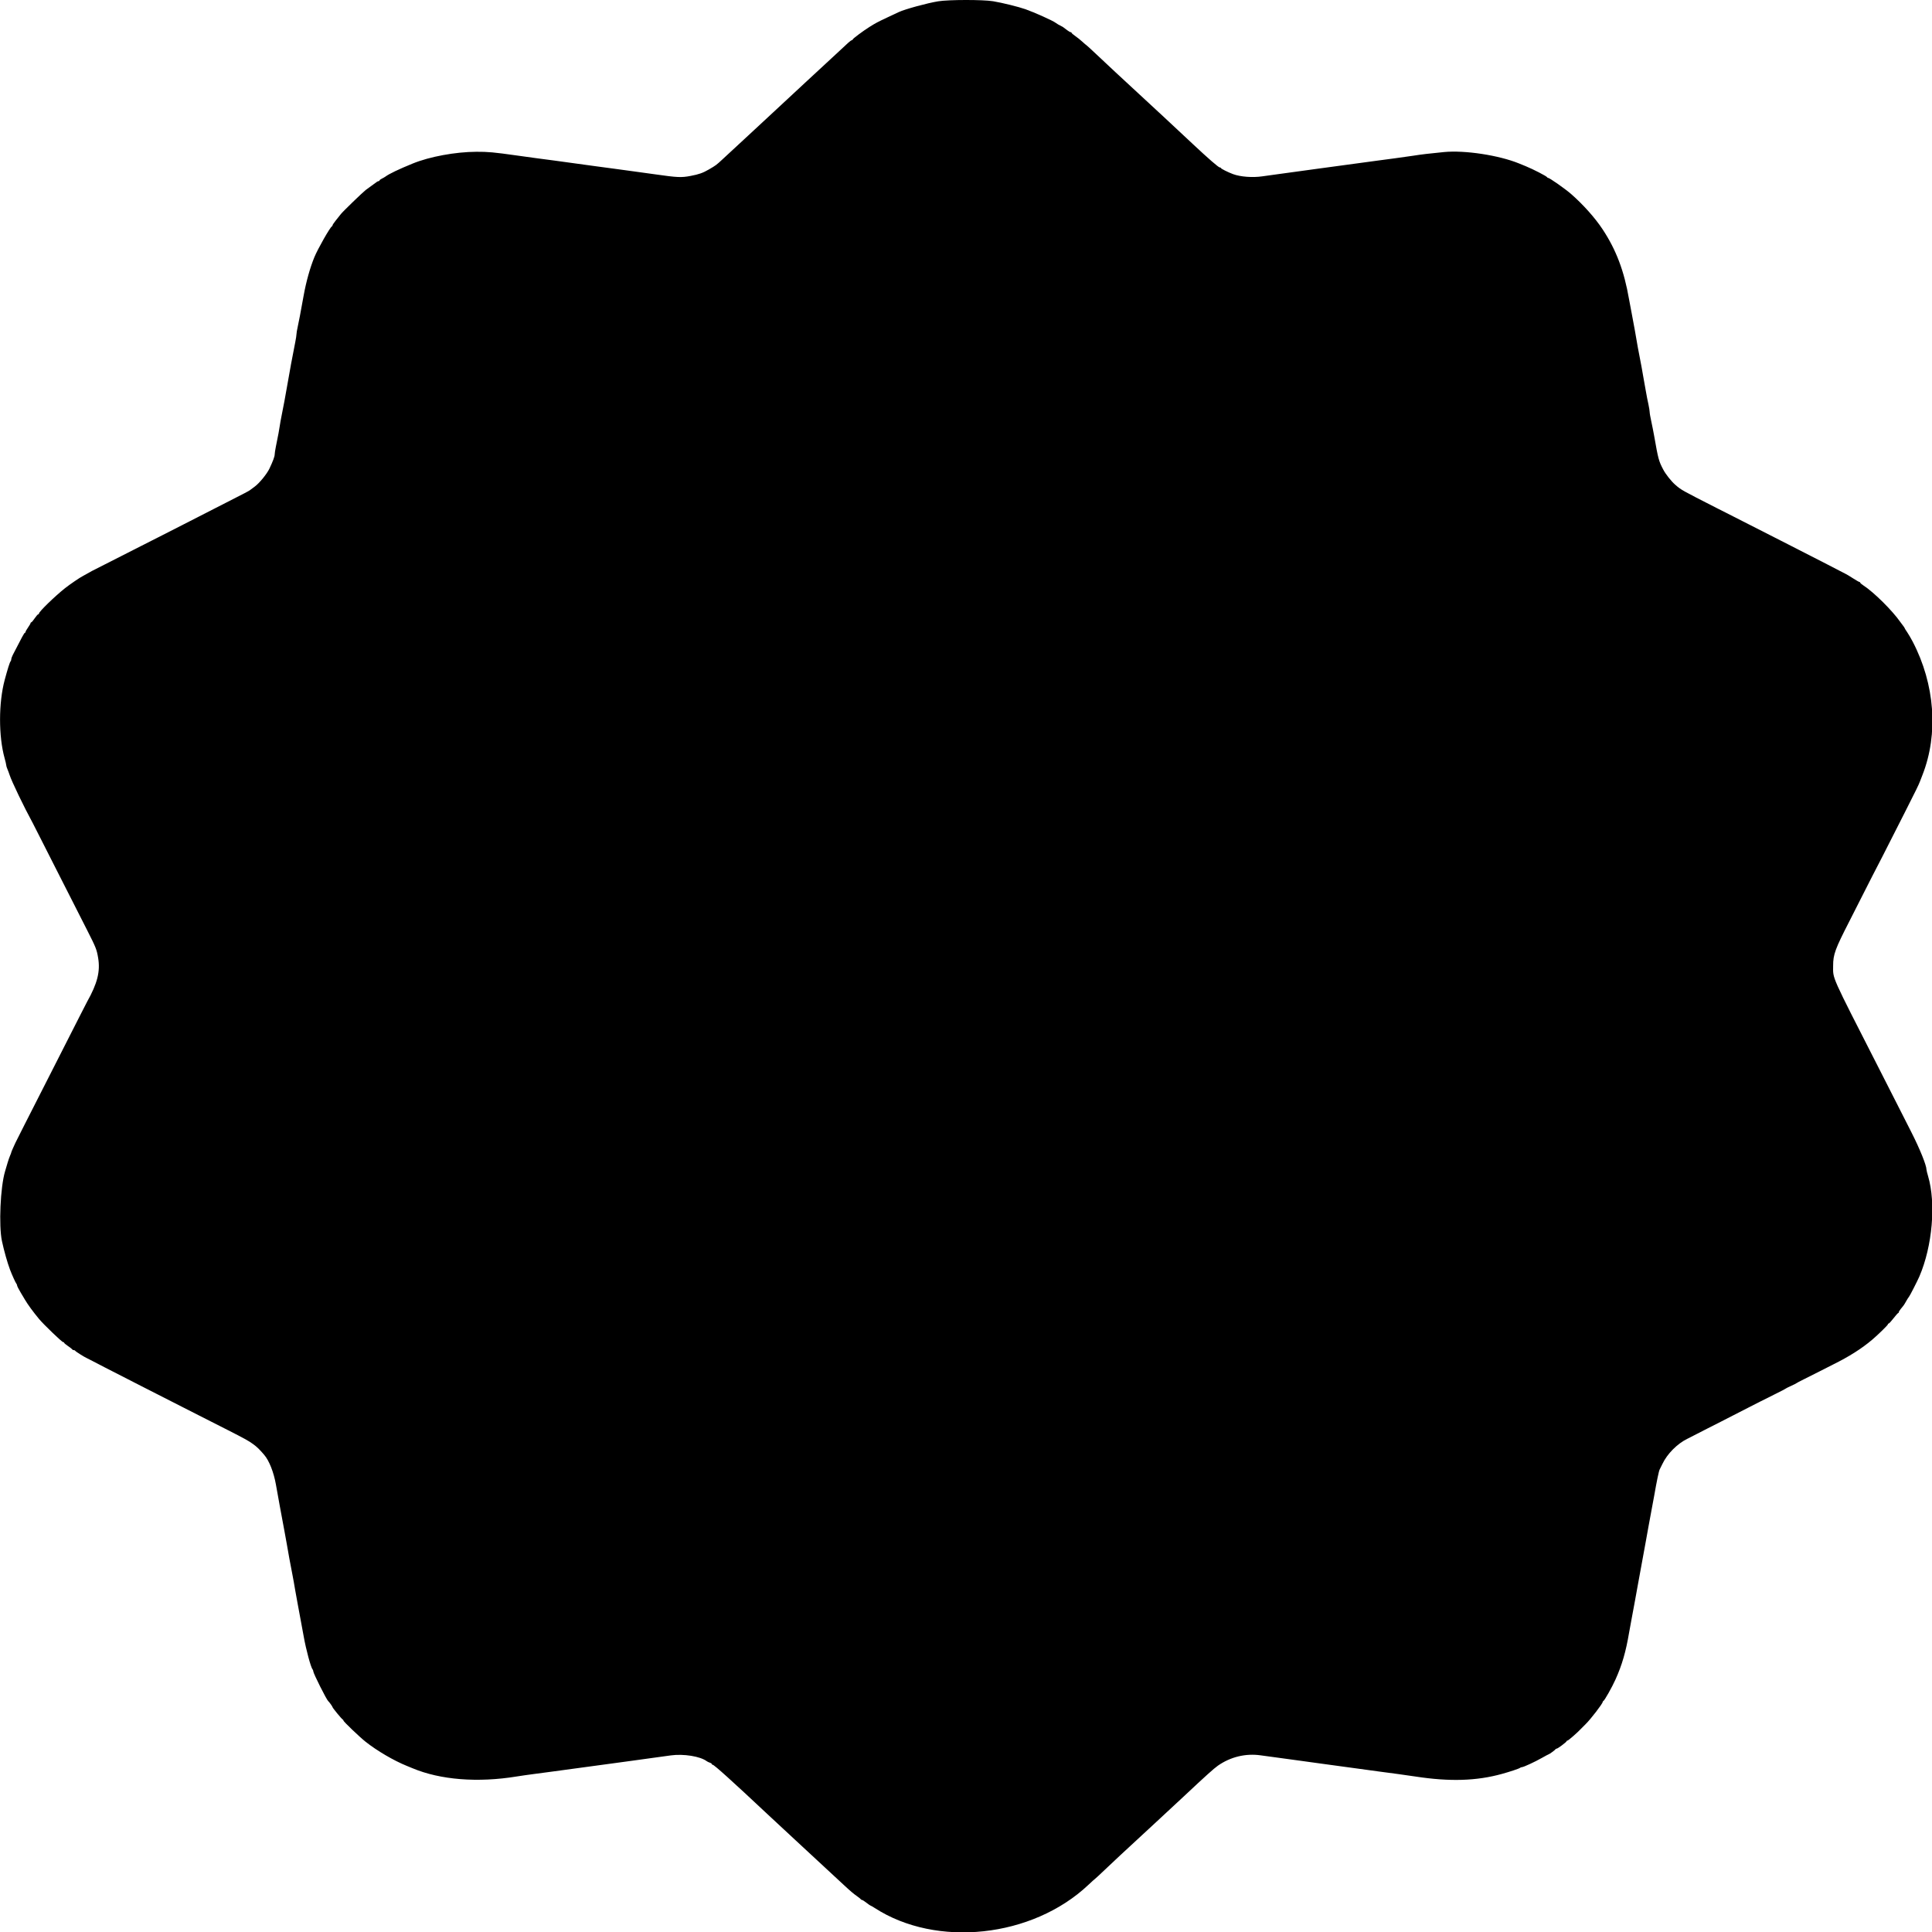 <?xml version="1.0" encoding="UTF-8" standalone="no"?>
<svg
   xmlns:dc="http://purl.org/dc/elements/1.1/"
   xmlns:cc="http://creativecommons.org/ns#"
   xmlns:rdf="http://www.w3.org/1999/02/22-rdf-syntax-ns#"
   xmlns:svg="http://www.w3.org/2000/svg"
   xmlns="http://www.w3.org/2000/svg"
   xmlns:sodipodi="http://sodipodi.sourceforge.net/DTD/sodipodi-0.dtd"
   xmlns:inkscape="http://www.inkscape.org/namespaces/inkscape"
   width="100"
   height="100"
   viewBox="0 0 100 100"
   fill="none"
   version="1.1"
   id="svg865"
   sodipodi:docname="bee-mask.svg"
   inkscape:version="0.92.5 (2060ec1f9f, 2020-04-08)">
  <defs
     id="defs869" />
  <sodipodi:namedview
     pagecolor="#ffffff"
     bordercolor="#666666"
     borderopacity="1"
     objecttolerance="10"
     gridtolerance="10"
     guidetolerance="10"
     inkscape:pageopacity="0"
     inkscape:pageshadow="2"
     inkscape:window-width="1626"
     inkscape:window-height="986"
     id="namedview867"
     showgrid="false"
     inkscape:zoom="8.44"
     inkscape:cx="16.824645"
     inkscape:cy="31.042654"
     inkscape:window-x="54"
     inkscape:window-y="27"
     inkscape:window-maximized="1"
     inkscape:current-layer="svg865" />
  <path
     d="M 48.562,0.067 C 47.994,0.159 46.84,0.475 46.52,0.625 46.437,0.664 46.163,0.793 45.913,0.91 45.434,1.135 45.319,1.196 45.001,1.396 c -0.329,0.207 -0.869,0.61 -0.869,0.649 0,0.02 -0.019,0.036 -0.042,0.036 -0.023,0 -0.108,0.061 -0.189,0.136 C 43.822,2.291 43.523,2.568 43.238,2.832 42.954,3.095 42.255,3.742 41.685,4.269 41.115,4.797 40.449,5.415 40.204,5.645 39.959,5.874 39.292,6.493 38.722,7.02 38.152,7.547 37.554,8.1 37.394,8.249 37.074,8.546 37.06,8.556 36.69,8.772 36.379,8.952 36.179,9.023 35.752,9.104 35.26,9.198 35.075,9.189 33.885,9.02 33.658,8.988 33.179,8.922 32.821,8.873 32.463,8.825 31.984,8.759 31.757,8.728 31.53,8.696 31.11,8.64 30.824,8.603 30.537,8.566 30.058,8.501 29.76,8.457 29.461,8.413 28.983,8.348 28.696,8.311 28.028,8.225 27.454,8.148 26.72,8.044 c -1.147,-0.162 -1.462,-0.191 -2.062,-0.188 -1.087,0.005 -2.422,0.251 -3.3,0.61 -0.725,0.296 -1.219,0.533 -1.411,0.676 -0.036,0.027 -0.119,0.074 -0.184,0.106 -0.066,0.031 -0.119,0.073 -0.119,0.092 0,0.019 -0.02,0.035 -0.045,0.035 -0.025,0 -0.069,0.019 -0.098,0.043 -0.029,0.024 -0.151,0.113 -0.272,0.198 -0.121,0.085 -0.256,0.183 -0.299,0.218 -0.176,0.138 -1.184,1.114 -1.284,1.243 -0.059,0.076 -0.181,0.229 -0.27,0.34 -0.089,0.11 -0.163,0.22 -0.163,0.243 0,0.024 -0.015,0.049 -0.033,0.057 -0.092,0.039 -0.73,1.161 -0.909,1.597 -0.222,0.542 -0.424,1.263 -0.553,1.979 -0.171,0.946 -0.253,1.378 -0.31,1.631 -0.034,0.152 -0.062,0.321 -0.062,0.374 0,0.054 -0.028,0.238 -0.063,0.411 -0.138,0.685 -0.297,1.546 -0.436,2.355 -0.086,0.499 -0.163,0.911 -0.265,1.417 -0.042,0.206 -0.089,0.469 -0.105,0.584 -0.029,0.203 -0.07,0.425 -0.198,1.054 -0.034,0.167 -0.062,0.351 -0.062,0.409 0,0.103 -0.089,0.341 -0.27,0.726 -0.13,0.276 -0.525,0.759 -0.761,0.931 -0.113,0.083 -0.228,0.168 -0.255,0.19 -0.047,0.038 -0.314,0.178 -1.21,0.633 -0.215,0.109 -0.498,0.254 -0.63,0.322 -0.489,0.251 -0.858,0.44 -1.259,0.644 -0.512,0.261 -1.119,0.57 -1.433,0.731 -0.131,0.067 -0.366,0.186 -0.521,0.264 -0.155,0.078 -0.331,0.168 -0.391,0.199 -0.06,0.032 -0.146,0.075 -0.192,0.097 -0.046,0.022 -0.232,0.116 -0.412,0.209 -0.181,0.093 -0.466,0.238 -0.633,0.322 -0.489,0.247 -1.333,0.676 -1.498,0.761 -0.084,0.043 -0.211,0.115 -0.282,0.158 -0.072,0.044 -0.16,0.093 -0.196,0.109 -0.112,0.05 -0.673,0.433 -0.906,0.618 -0.527,0.418 -1.351,1.218 -1.351,1.312 0,0.023 -0.018,0.042 -0.041,0.042 -0.022,0 -0.103,0.094 -0.181,0.208 -0.077,0.115 -0.157,0.208 -0.177,0.208 -0.02,0 -0.036,0.018 -0.036,0.04 0,0.022 -0.059,0.123 -0.13,0.225 -0.072,0.102 -0.13,0.206 -0.13,0.231 0,0.025 -0.016,0.046 -0.036,0.046 -0.03,0 -0.162,0.241 -0.621,1.139 -0.045,0.088 -0.082,0.192 -0.082,0.231 0,0.039 -0.017,0.089 -0.038,0.111 -0.04,0.041 -0.149,0.388 -0.302,0.956 -0.319,1.185 -0.321,2.92 -0.005,4.052 0.046,0.166 0.084,0.329 0.084,0.363 0,0.034 0.027,0.124 0.06,0.199 0.033,0.075 0.084,0.212 0.113,0.303 0.106,0.333 0.748,1.666 1.203,2.5 0.025,0.046 0.201,0.393 0.392,0.771 0.191,0.378 0.523,1.034 0.74,1.459 0.357,0.699 0.782,1.536 1.683,3.313 0.455,0.897 0.493,0.994 0.566,1.428 0.118,0.706 -0.036,1.318 -0.576,2.281 -0.026,0.046 -0.203,0.393 -0.395,0.771 -0.456,0.902 -1.094,2.158 -1.726,3.396 -0.916,1.798 -1.547,3.041 -1.585,3.126 -0.021,0.046 -0.078,0.171 -0.127,0.279 -0.049,0.107 -0.089,0.208 -0.089,0.223 0,0.015 -0.026,0.086 -0.059,0.159 -0.032,0.072 -0.089,0.234 -0.126,0.36 -0.037,0.126 -0.099,0.333 -0.136,0.46 -0.242,0.814 -0.33,2.808 -0.16,3.603 0.106,0.496 0.283,1.125 0.417,1.479 0.1,0.265 0.291,0.687 0.33,0.727 0.021,0.022 0.038,0.065 0.038,0.095 0,0.03 0.081,0.191 0.18,0.356 0.099,0.165 0.202,0.338 0.229,0.384 0.152,0.257 0.409,0.608 0.733,1 0.224,0.271 1.177,1.186 1.236,1.187 0.03,3e-4 0.054,0.016 0.054,0.035 0,0.019 0.093,0.098 0.206,0.175 0.114,0.077 0.213,0.156 0.221,0.174 0.008,0.018 0.041,0.033 0.072,0.033 0.032,0 0.064,0.014 0.072,0.031 0.018,0.038 0.483,0.332 0.614,0.388 0.052,0.022 0.183,0.089 0.291,0.148 0.107,0.059 0.41,0.216 0.673,0.349 0.776,0.393 1.134,0.576 2.019,1.033 0.155,0.08 0.478,0.244 0.717,0.365 0.516,0.26 0.883,0.447 1.324,0.674 0.179,0.092 0.531,0.271 0.782,0.398 0.414,0.209 0.75,0.379 1.498,0.76 0.873,0.445 1.066,0.552 1.285,0.712 0.221,0.162 0.319,0.257 0.582,0.562 0.258,0.298 0.496,0.903 0.608,1.538 0.103,0.587 0.296,1.641 0.435,2.375 0.033,0.172 0.089,0.481 0.125,0.688 0.036,0.206 0.098,0.553 0.136,0.771 0.038,0.218 0.101,0.546 0.139,0.729 0.038,0.183 0.076,0.39 0.086,0.458 0.009,0.069 0.045,0.275 0.079,0.459 0.034,0.183 0.093,0.511 0.132,0.729 0.038,0.218 0.106,0.584 0.151,0.813 0.044,0.229 0.114,0.604 0.154,0.834 0.119,0.677 0.371,1.614 0.459,1.706 0.021,0.022 0.038,0.07 0.038,0.106 0,0.104 0.692,1.482 0.773,1.541 0.044,0.032 0.225,0.285 0.225,0.315 0,0.039 0.48,0.622 0.525,0.637 0.021,0.008 0.039,0.034 0.039,0.058 0,0.05 0.837,0.85 1.145,1.094 0.593,0.469 1.458,0.976 2.133,1.249 0.072,0.029 0.206,0.084 0.299,0.123 1.443,0.603 3.371,0.755 5.392,0.425 0.213,-0.035 0.623,-0.093 0.909,-0.13 0.287,-0.036 0.707,-0.092 0.934,-0.124 0.672,-0.094 2.102,-0.288 3.083,-0.418 0.275,-0.036 0.753,-0.102 1.064,-0.145 0.31,-0.044 0.769,-0.107 1.02,-0.141 0.251,-0.034 0.686,-0.094 0.967,-0.133 0.657,-0.091 1.524,0.049 1.855,0.299 0.036,0.027 0.109,0.062 0.163,0.078 0.054,0.016 0.098,0.046 0.098,0.067 0,0.021 0.021,0.039 0.045,0.039 0.076,0 1.004,0.837 2.821,2.542 0.281,0.263 0.977,0.91 1.547,1.437 0.931,0.861 1.333,1.233 2.384,2.209 0.399,0.37 0.522,0.475 0.737,0.627 0.096,0.068 0.18,0.137 0.188,0.154 0.008,0.017 0.034,0.031 0.058,0.031 0.024,0 0.127,0.066 0.229,0.146 0.102,0.08 0.197,0.146 0.211,0.146 0.015,0 0.111,0.055 0.214,0.122 3.201,2.074 8.161,1.538 11.058,-1.194 0.176,-0.167 0.328,-0.303 0.336,-0.303 0.008,0 0.246,-0.22 0.529,-0.49 0.519,-0.494 0.705,-0.667 2.588,-2.406 0.571,-0.527 1.237,-1.146 1.481,-1.375 1.125,-1.056 1.562,-1.449 1.771,-1.596 0.656,-0.458 1.438,-0.647 2.216,-0.536 0.243,0.035 0.677,0.093 0.963,0.131 0.286,0.037 0.775,0.104 1.085,0.148 0.31,0.044 0.789,0.11 1.064,0.147 0.99,0.132 1.421,0.191 1.976,0.269 0.31,0.043 0.784,0.108 1.053,0.144 0.269,0.036 0.708,0.094 0.977,0.13 0.269,0.036 0.673,0.093 0.898,0.128 1.765,0.271 3.155,0.229 4.475,-0.137 0.417,-0.115 0.889,-0.273 0.931,-0.311 0.023,-0.02 0.066,-0.037 0.097,-0.037 0.084,0 0.67,-0.271 1.04,-0.481 0.18,-0.102 0.337,-0.186 0.348,-0.186 0.032,0 0.339,-0.225 0.355,-0.261 0.008,-0.017 0.034,-0.031 0.058,-0.031 0.056,0 0.514,-0.343 0.514,-0.385 0,-0.018 0.021,-0.032 0.046,-0.032 0.044,0 0.515,-0.412 0.709,-0.62 0.051,-0.054 0.155,-0.161 0.234,-0.236 0.255,-0.247 0.879,-1.059 0.879,-1.143 0,-0.02 0.015,-0.043 0.035,-0.05 0.06,-0.024 0.449,-0.714 0.63,-1.118 0.34,-0.756 0.535,-1.433 0.705,-2.438 0.038,-0.229 0.106,-0.595 0.149,-0.813 0.044,-0.218 0.112,-0.583 0.151,-0.812 0.04,-0.229 0.099,-0.557 0.132,-0.729 0.077,-0.402 0.216,-1.163 0.305,-1.667 0.038,-0.218 0.097,-0.537 0.13,-0.709 0.033,-0.172 0.091,-0.5 0.131,-0.729 0.039,-0.229 0.106,-0.595 0.15,-0.812 0.043,-0.218 0.112,-0.584 0.151,-0.813 0.127,-0.731 0.239,-1.271 0.281,-1.345 0.022,-0.04 0.085,-0.166 0.139,-0.28 0.247,-0.525 0.775,-1.057 1.298,-1.309 0.107,-0.052 0.332,-0.166 0.499,-0.255 0.167,-0.088 0.421,-0.218 0.565,-0.29 0.143,-0.071 0.436,-0.22 0.651,-0.33 1.038,-0.534 1.234,-0.634 1.476,-0.756 0.143,-0.072 0.394,-0.199 0.557,-0.284 0.163,-0.084 0.525,-0.265 0.803,-0.402 0.279,-0.137 0.516,-0.26 0.528,-0.275 0.012,-0.014 0.139,-0.078 0.282,-0.142 0.143,-0.064 0.27,-0.128 0.282,-0.142 0.012,-0.014 0.188,-0.106 0.391,-0.206 0.203,-0.099 0.565,-0.281 0.803,-0.404 0.239,-0.123 0.551,-0.282 0.695,-0.353 0.84,-0.416 1.485,-0.825 2.035,-1.291 0.299,-0.253 0.809,-0.752 0.809,-0.791 0,-0.024 0.018,-0.043 0.041,-0.043 0.022,0 0.135,-0.122 0.249,-0.271 0.115,-0.149 0.224,-0.271 0.241,-0.271 0.018,0 0.033,-0.021 0.033,-0.046 0,-0.025 0.049,-0.105 0.109,-0.177 0.158,-0.189 0.163,-0.196 0.279,-0.402 0.058,-0.103 0.118,-0.197 0.133,-0.208 0.033,-0.024 0.439,-0.818 0.545,-1.063 0.674,-1.568 0.866,-3.786 0.449,-5.193 -0.045,-0.151 -0.082,-0.302 -0.082,-0.334 0,-0.222 -0.344,-1.075 -0.78,-1.933 -0.186,-0.367 -0.524,-1.032 -0.751,-1.479 -0.227,-0.447 -0.647,-1.272 -0.933,-1.834 -2.522,-4.944 -2.369,-4.602 -2.368,-5.313 0.001,-0.581 0.102,-0.855 0.838,-2.292 0.235,-0.458 0.588,-1.152 0.783,-1.542 0.196,-0.39 0.377,-0.746 0.402,-0.792 0.101,-0.181 0.724,-1.403 1.681,-3.292 0.597,-1.18 0.72,-1.43 0.794,-1.625 0.035,-0.092 0.093,-0.242 0.129,-0.334 0.832,-2.126 0.642,-4.69 -0.511,-6.897 -0.09,-0.172 -0.22,-0.393 -0.288,-0.492 -0.069,-0.099 -0.125,-0.19 -0.125,-0.202 0,-0.013 -0.034,-0.066 -0.076,-0.118 -0.042,-0.053 -0.105,-0.138 -0.141,-0.189 -0.416,-0.599 -1.379,-1.554 -1.921,-1.905 -0.089,-0.058 -0.163,-0.122 -0.163,-0.142 0,-0.02 -0.018,-0.036 -0.04,-0.036 -0.022,0 -0.173,-0.086 -0.337,-0.192 -0.163,-0.106 -0.336,-0.209 -0.384,-0.23 -0.048,-0.021 -0.175,-0.086 -0.282,-0.145 -0.107,-0.059 -0.41,-0.216 -0.673,-0.349 -0.776,-0.393 -1.134,-0.576 -2.019,-1.033 -0.155,-0.08 -0.478,-0.244 -0.717,-0.365 -0.516,-0.26 -0.883,-0.447 -1.324,-0.674 -0.179,-0.092 -0.531,-0.271 -0.782,-0.398 -0.251,-0.126 -0.632,-0.319 -0.847,-0.429 -1.85,-0.942 -1.86,-0.947 -2.172,-1.22 -0.205,-0.18 -0.492,-0.542 -0.616,-0.778 -0.236,-0.449 -0.261,-0.542 -0.473,-1.75 -0.036,-0.206 -0.104,-0.547 -0.15,-0.758 -0.046,-0.21 -0.084,-0.426 -0.083,-0.479 2e-4,-0.053 -0.028,-0.228 -0.062,-0.388 C 85.287,20.778 85.225,20.459 85.186,20.23 85.146,20.001 85.088,19.672 85.056,19.5 85.024,19.329 84.987,19.113 84.972,19.021 84.957,18.93 84.918,18.723 84.885,18.563 84.822,18.261 84.743,17.824 84.621,17.104 84.582,16.875 84.514,16.509 84.47,16.292 84.425,16.074 84.357,15.708 84.317,15.479 84.066,14.025 83.653,12.933 82.953,11.873 82.56,11.277 81.941,10.584 81.316,10.038 81.014,9.775 80.206,9.208 80.133,9.208 80.111,9.208 80.086,9.192 80.078,9.173 80.056,9.12 79.36,8.761 78.978,8.605 78.906,8.576 78.75,8.512 78.631,8.463 77.586,8.036 75.818,7.766 74.745,7.87 c -0.76,0.074 -1.175,0.123 -1.585,0.188 -0.215,0.034 -0.625,0.092 -0.912,0.129 -0.286,0.036 -0.707,0.093 -0.933,0.124 -0.672,0.094 -2.102,0.288 -3.083,0.418 -0.275,0.036 -0.753,0.102 -1.064,0.146 -0.31,0.044 -0.789,0.109 -1.064,0.146 -0.275,0.036 -0.619,0.084 -0.765,0.106 C 64.836,9.201 64.205,9.154 63.824,9.013 63.561,8.916 63.195,8.732 63.194,8.697 c 0,-0.017 -0.027,-0.031 -0.06,-0.031 -0.063,0 -0.588,-0.456 -1.387,-1.204 C 60.386,6.187 60.5,6.293 57.749,3.749 57.465,3.485 57.009,3.058 56.736,2.8 56.464,2.543 56.234,2.332 56.225,2.332 c -0.008,0 -0.096,-0.075 -0.195,-0.166 C 55.931,2.074 55.764,1.94 55.658,1.867 55.552,1.794 55.465,1.719 55.465,1.7 c 0,-0.019 -0.022,-0.035 -0.048,-0.035 -0.026,0 -0.11,-0.047 -0.185,-0.105 C 55.016,1.394 55.013,1.391 54.944,1.359 54.832,1.306 54.696,1.226 54.634,1.177 54.502,1.073 53.544,0.642 53.077,0.477 52.719,0.351 51.873,0.142 51.402,0.064 50.882,-0.023 49.101,-0.021 48.562,0.067 Z"
     id="path885"
     style="fill:#000000;fill-opacity:1" />
</svg>
